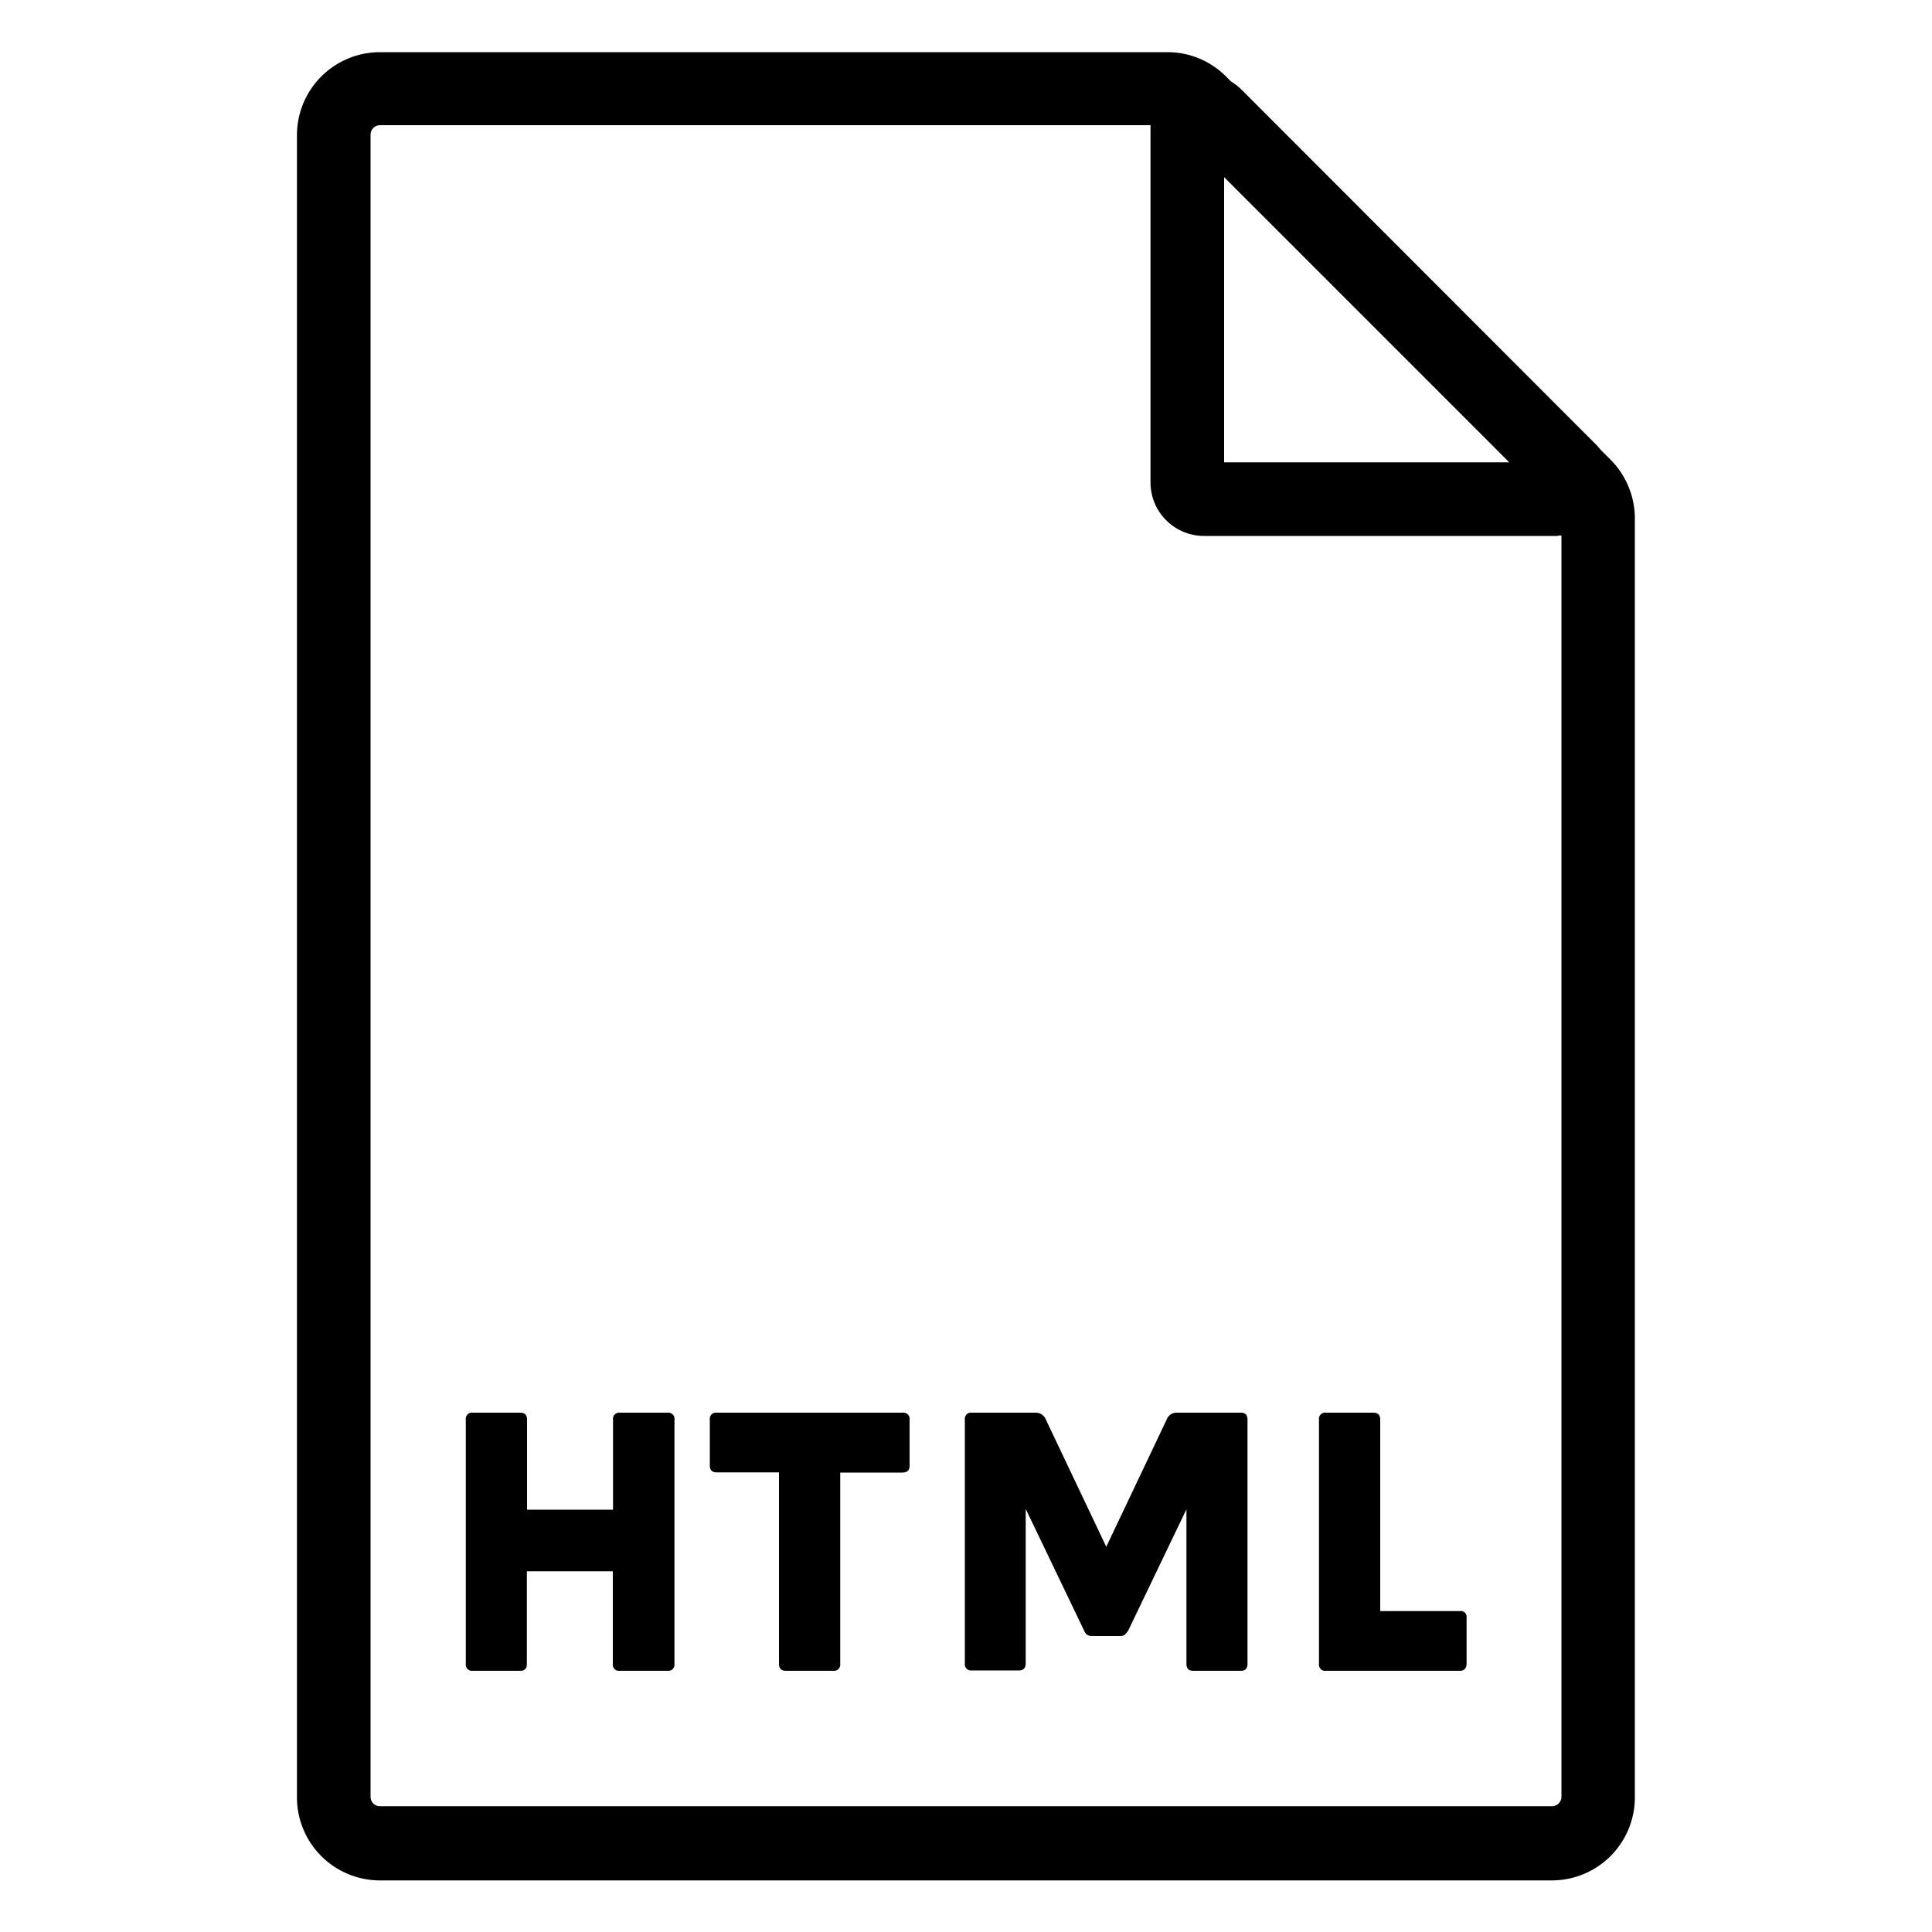 <svg xmlns="http://www.w3.org/2000/svg" data-name="Layer 1" viewBox="0 0 100 100" x="0px" y="0px"><title>file format</title><path d="M26.93,86.48H24.47a.32.32,0,0,1-.36-.36V73.48a.32.32,0,0,1,.36-.36h2.46c.23,0,.35.12.35.36v4.66h4.45V73.48a.32.32,0,0,1,.36-.36h2.46a.32.32,0,0,1,.36.36V86.12a.32.32,0,0,1-.36.36H32.08a.32.32,0,0,1-.36-.36V81.33H27.27v4.79C27.27,86.36,27.16,86.48,26.93,86.48Zm16.2,0H40.67c-.23,0-.35-.12-.35-.36V76.21H37.1q-.36,0-.36-.35V73.48a.32.32,0,0,1,.36-.36h9.62a.32.32,0,0,1,.36.36v2.39q0,.34-.36.35H43.49v9.91A.32.32,0,0,1,43.13,86.48ZM58,84.68H56.56a.5.5,0,0,1-.3-.07.6.6,0,0,1-.17-.26l-3-6.25v8c0,.24-.12.36-.35.36H50.3a.32.32,0,0,1-.36-.36V73.48a.32.32,0,0,1,.36-.36h3.28a.56.56,0,0,1,.55.35l3.13,6.59,3.13-6.59a.54.54,0,0,1,.53-.35h3.31q.34,0,.34.36V86.12q0,.36-.34.36H61.76q-.35,0-.35-.36v-8l-3,6.25a1,1,0,0,1-.21.26A.43.43,0,0,1,58,84.68Zm17.58,1.8H68.63a.32.32,0,0,1-.36-.36V73.48a.32.32,0,0,1,.36-.36h2.46c.23,0,.35.12.35.36v9.91h4.12a.3.3,0,0,1,.35.34v2.39Q75.9,86.48,75.55,86.48Zm5.09-58.74H62.31A2.77,2.77,0,0,1,59.55,25V6.65a2.76,2.76,0,0,1,4.72-2L82.6,23a2.76,2.76,0,0,1-2,4.72ZM63.36,23.93H78.12L63.36,9.17Zm17,73.4H19.67a4.3,4.3,0,0,1-4.3-4.3V7a4.3,4.3,0,0,1,4.3-4.3H60.46a4.27,4.27,0,0,1,3,1.26L83.36,23.79a4.33,4.33,0,0,1,1.26,3V93A4.3,4.3,0,0,1,80.33,97.33ZM19.67,6.48a.49.49,0,0,0-.49.49V93a.49.49,0,0,0,.49.49H80.33a.49.49,0,0,0,.49-.49V26.83a.49.49,0,0,0-.14-.34L60.81,6.62a.48.48,0,0,0-.34-.14Z"/>
</svg>